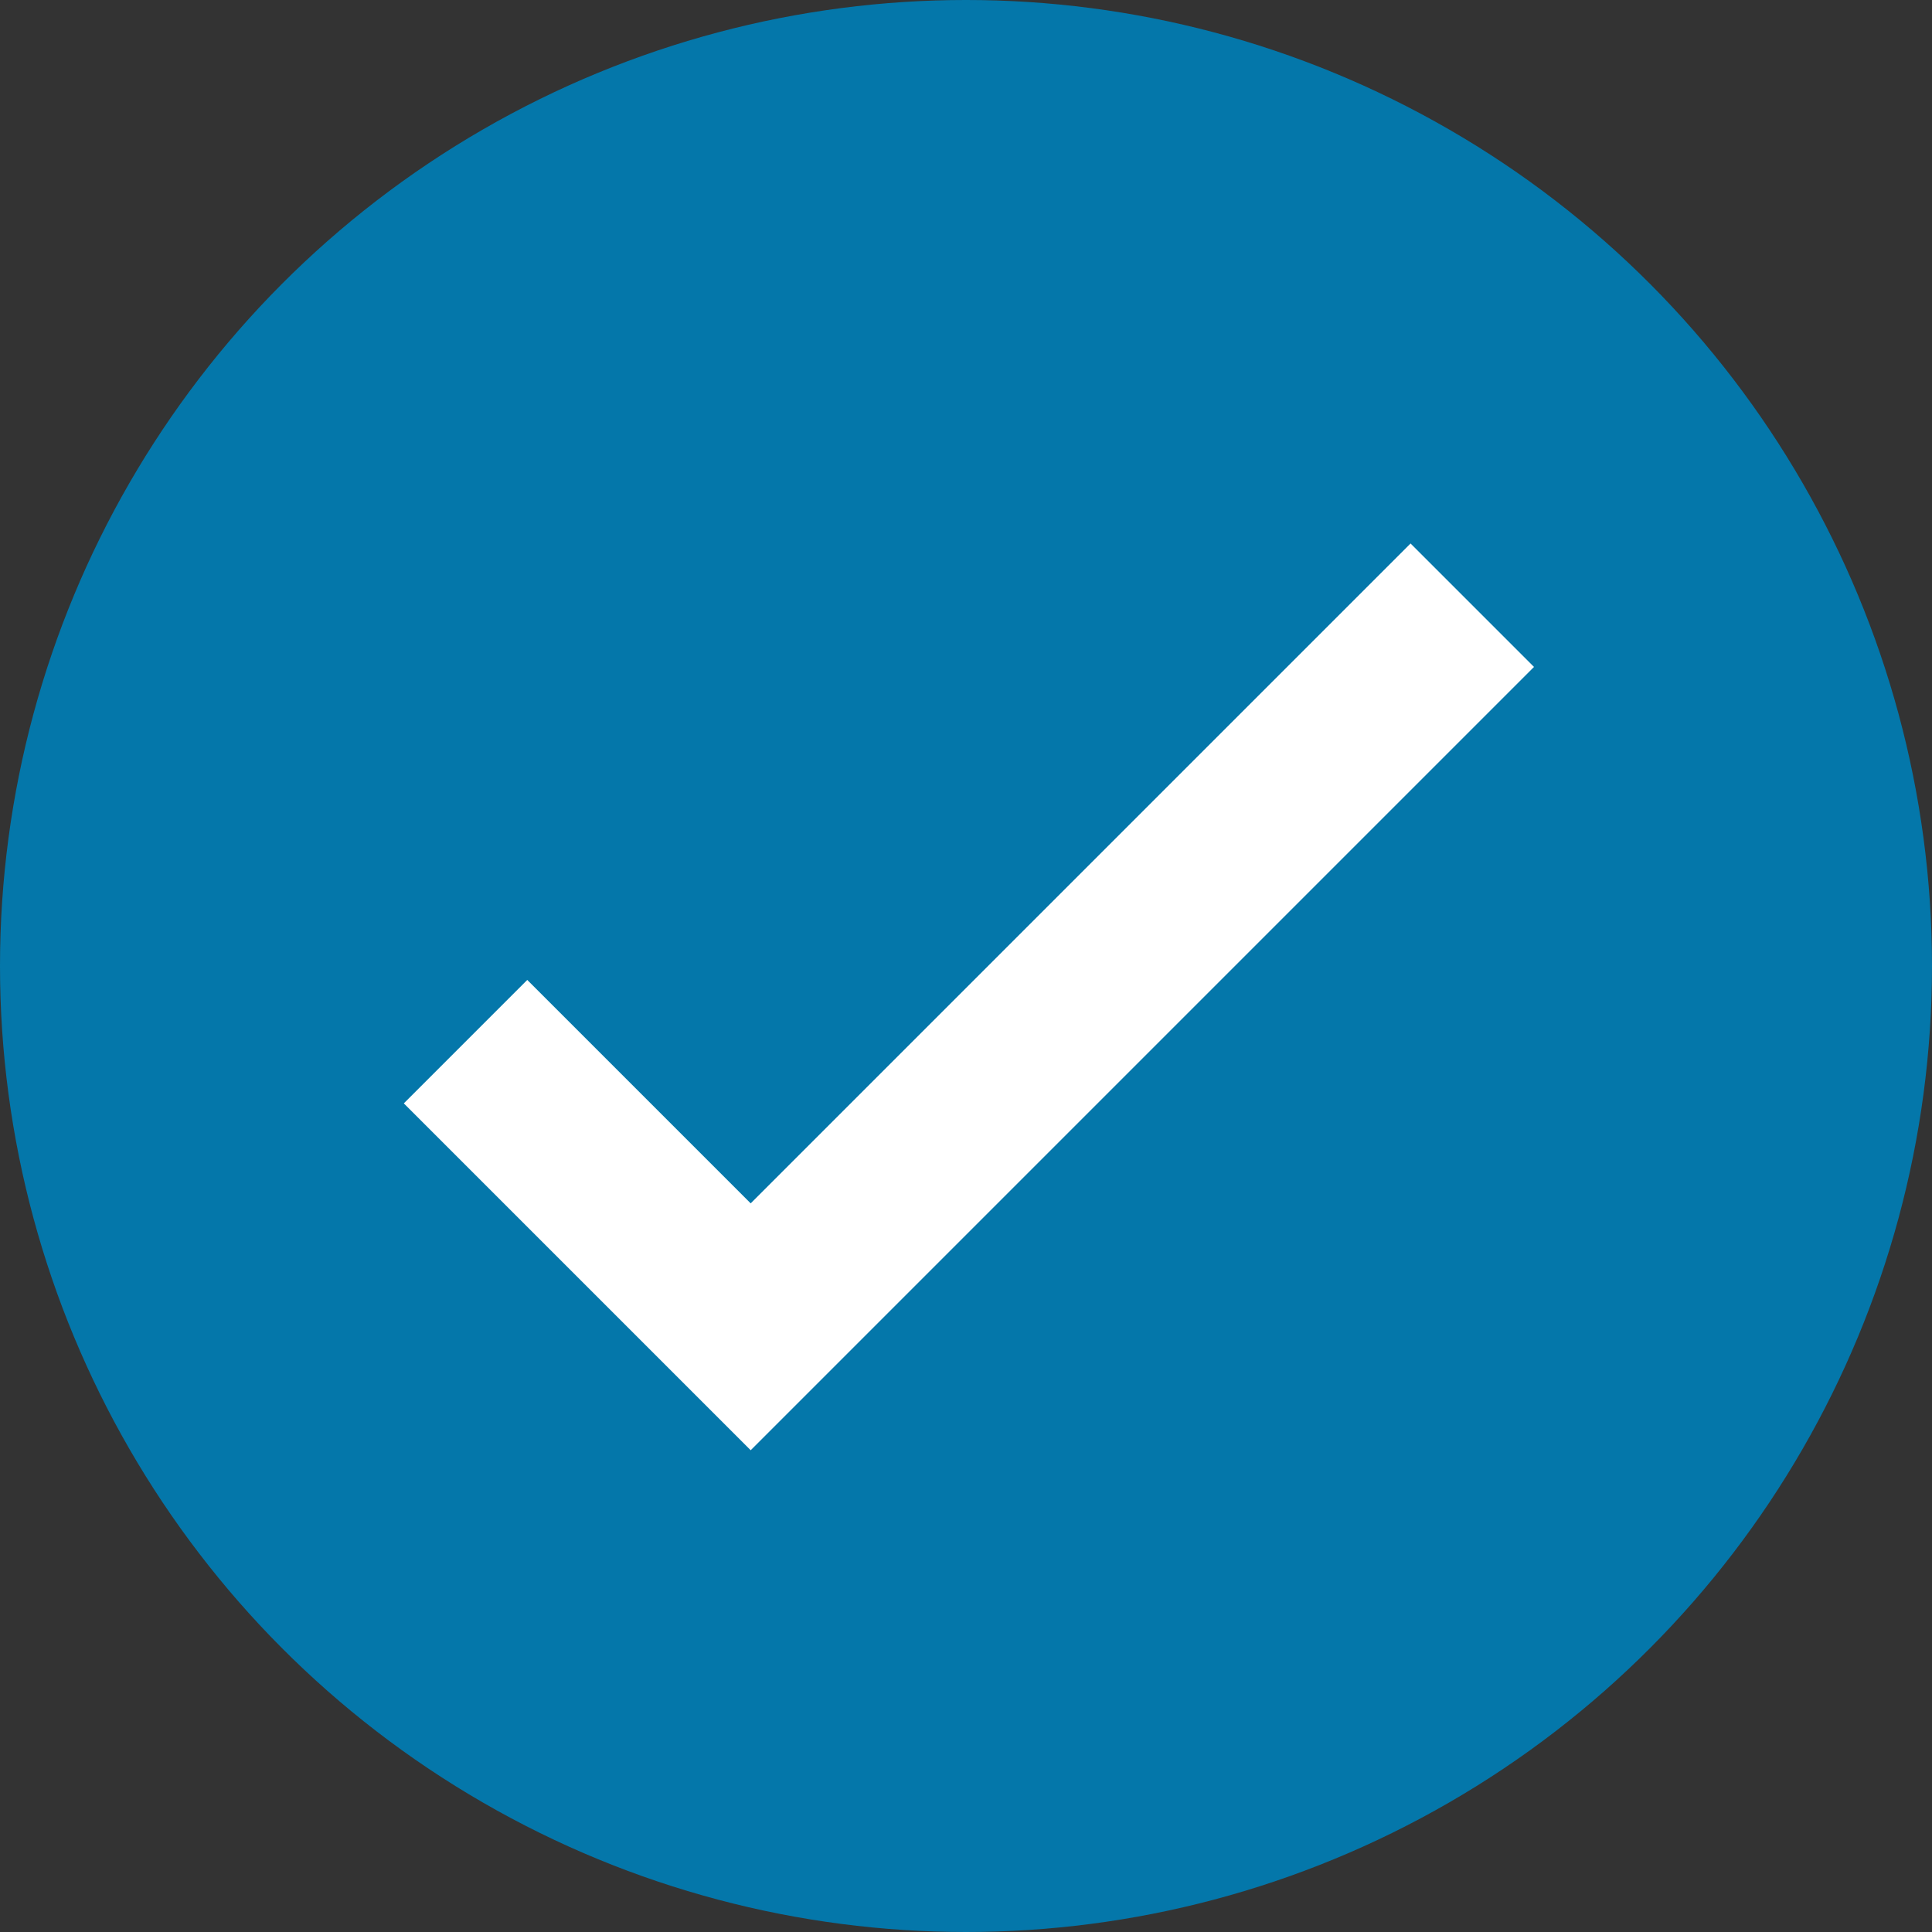 <svg width="166" height="166" viewBox="0 0 166 166" fill="none" xmlns="http://www.w3.org/2000/svg">
<rect x="0" y="0" width="166" height="166" fill="#333333" stroke="none"/>
<circle cx="83" cy="83" r="83" fill="#0477AA"/>
<path d="M40 89.5L64.5 114L126.5 52" stroke="white" stroke-width="15"/>
</svg>
